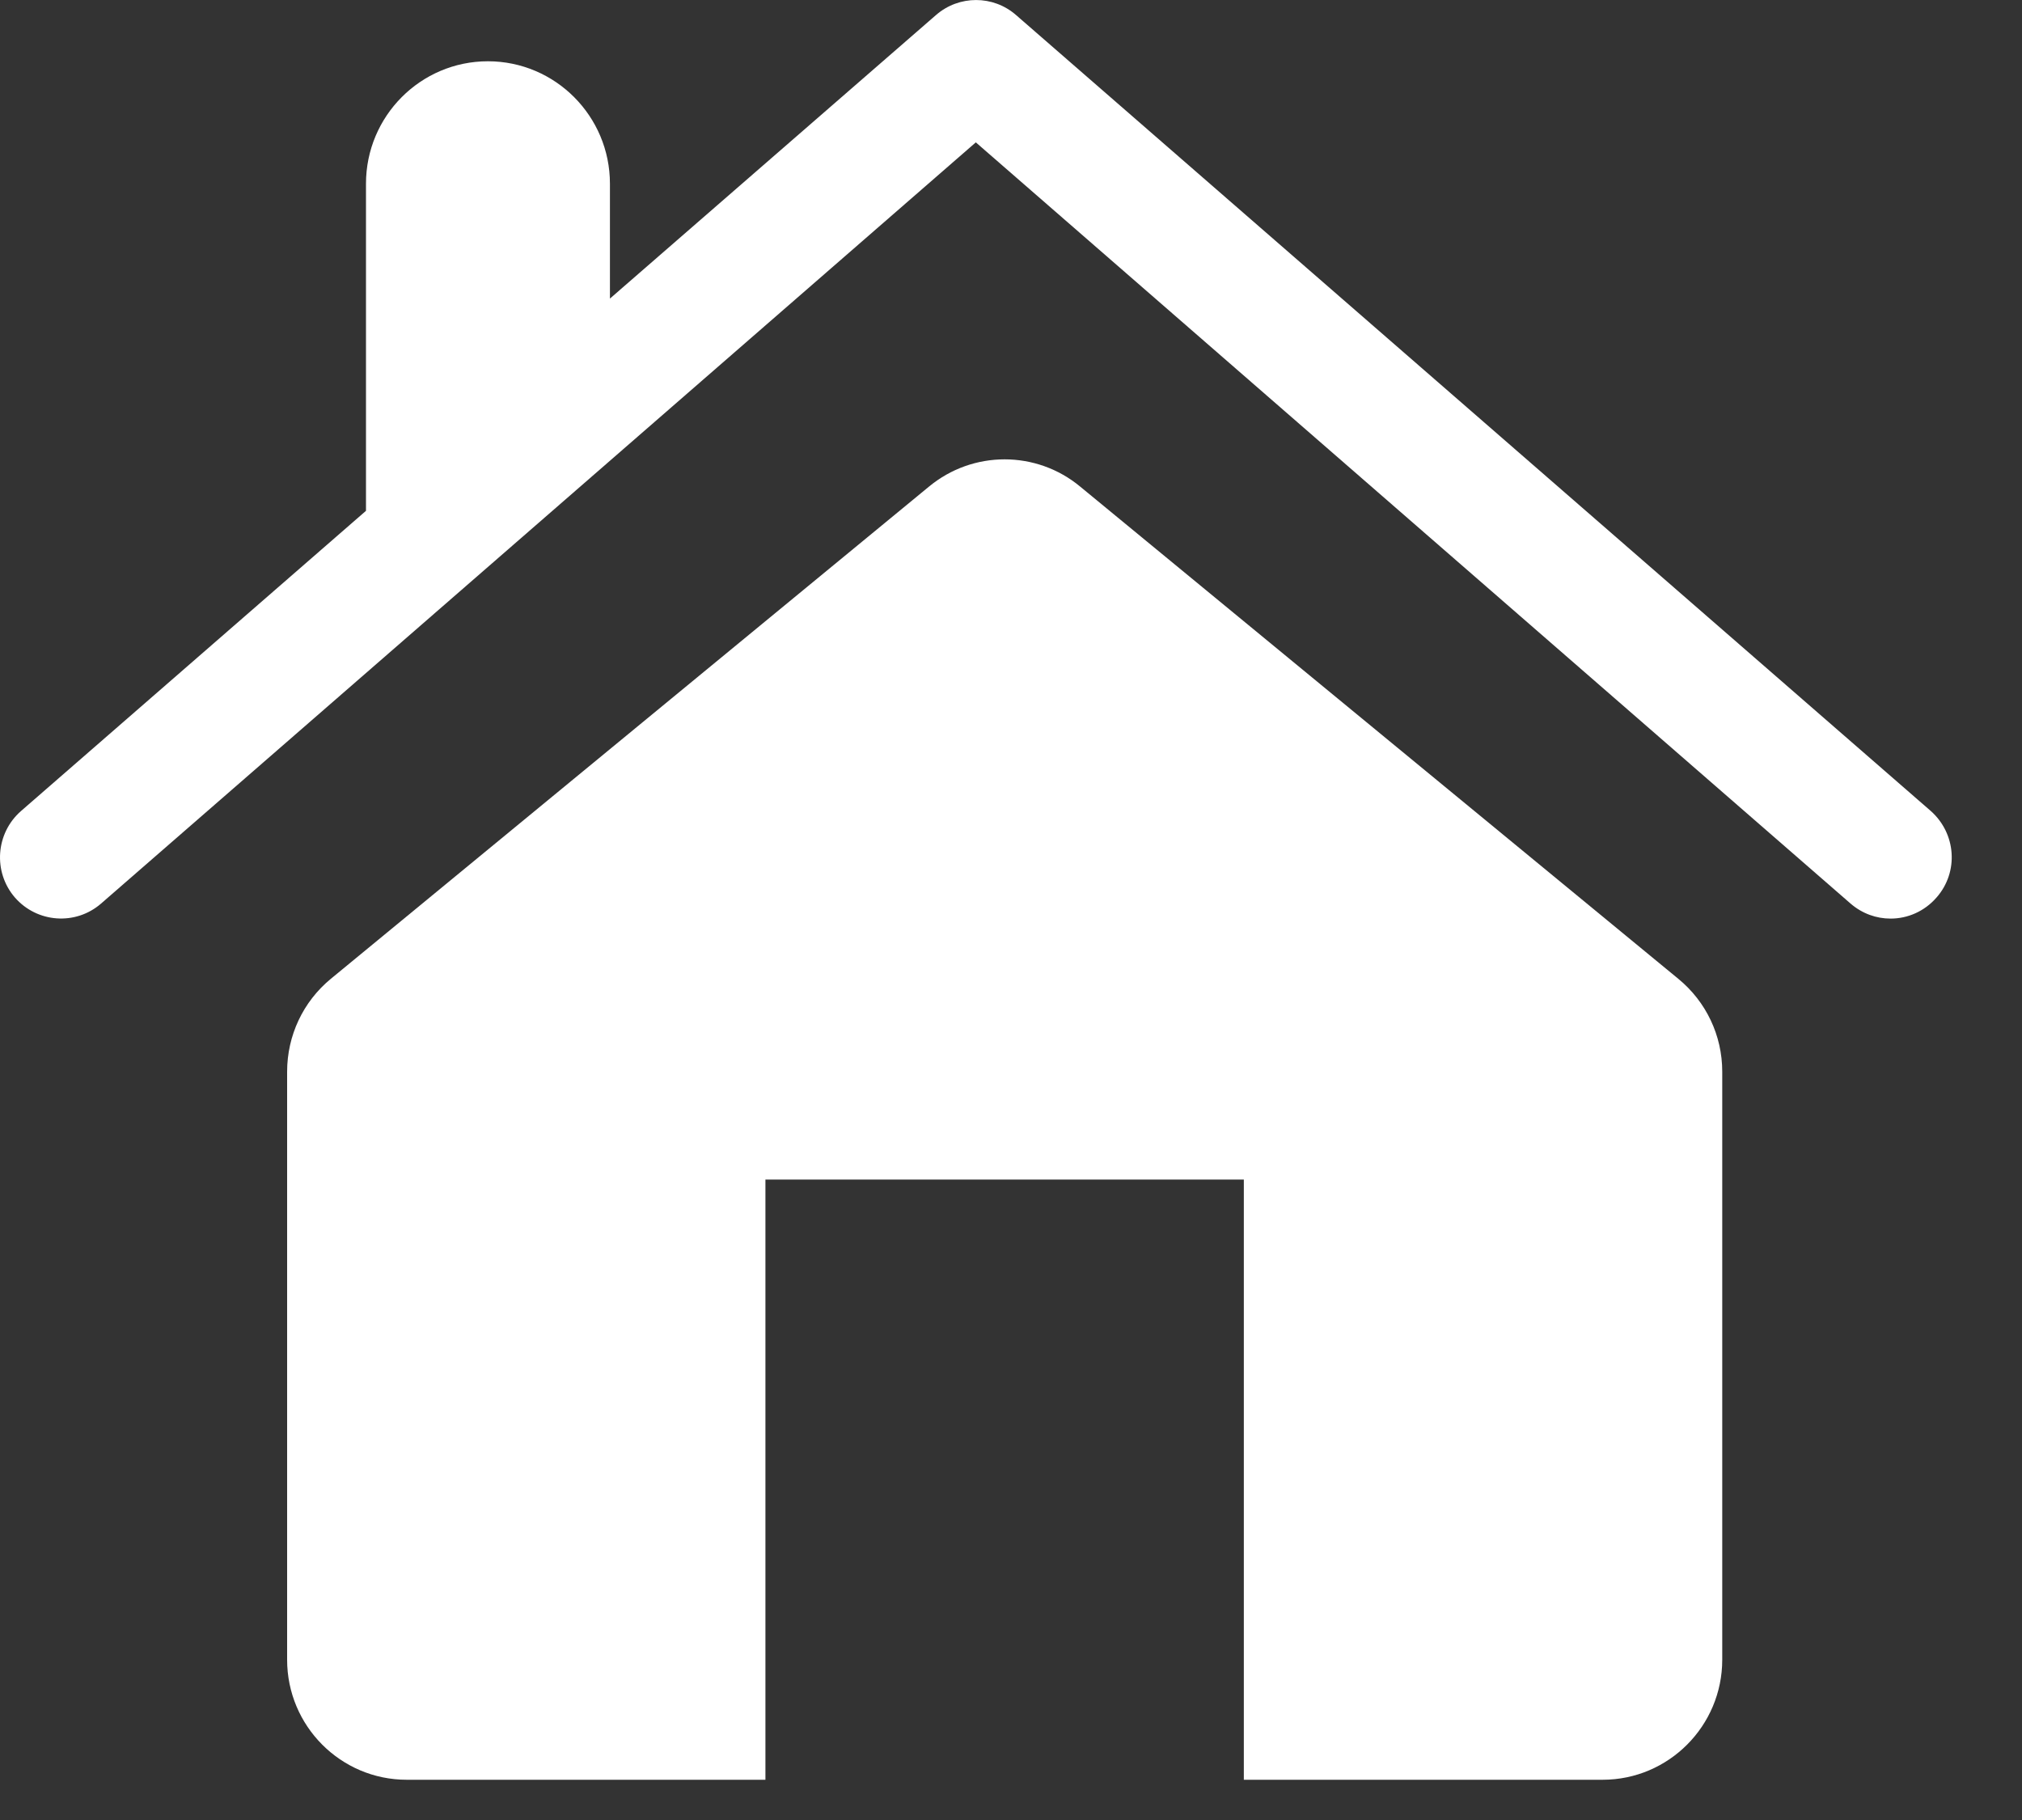 <svg width="20" height="18" viewBox="0 0 20 18" fill="none" xmlns="http://www.w3.org/2000/svg">
<rect x="0" y="0" width="20" height="18" fill="#333333" stroke="none"/>
<path d="M19.098 8.021L10.049 0.148C9.823 -0.049 9.486 -0.049 9.259 0.148L6.033 2.953V1.817C6.033 1.149 5.492 0.606 4.826 0.606C4.16 0.606 3.62 1.149 3.62 1.817V5.052L0.208 8.021C-0.043 8.24 -0.071 8.623 0.147 8.876C0.367 9.128 0.747 9.155 0.999 8.937L9.652 1.408L18.305 8.937C18.42 9.036 18.559 9.085 18.7 9.085C18.87 9.085 19.036 9.013 19.155 8.876C19.377 8.623 19.348 8.243 19.098 8.021Z" fill="white"/>
<path d="M10.686 4.814C10.47 4.634 10.204 4.543 9.937 4.543C9.671 4.543 9.405 4.633 9.187 4.814L3.273 9.68C2.998 9.906 2.84 10.242 2.84 10.599V16.415C2.84 17.07 3.37 17.602 4.023 17.602H7.571V11.666H12.303V17.602H15.852C16.504 17.602 17.035 17.07 17.035 16.415V10.599C17.035 10.24 16.875 9.906 16.601 9.681L10.686 4.814Z" fill="white"/>
</svg>

